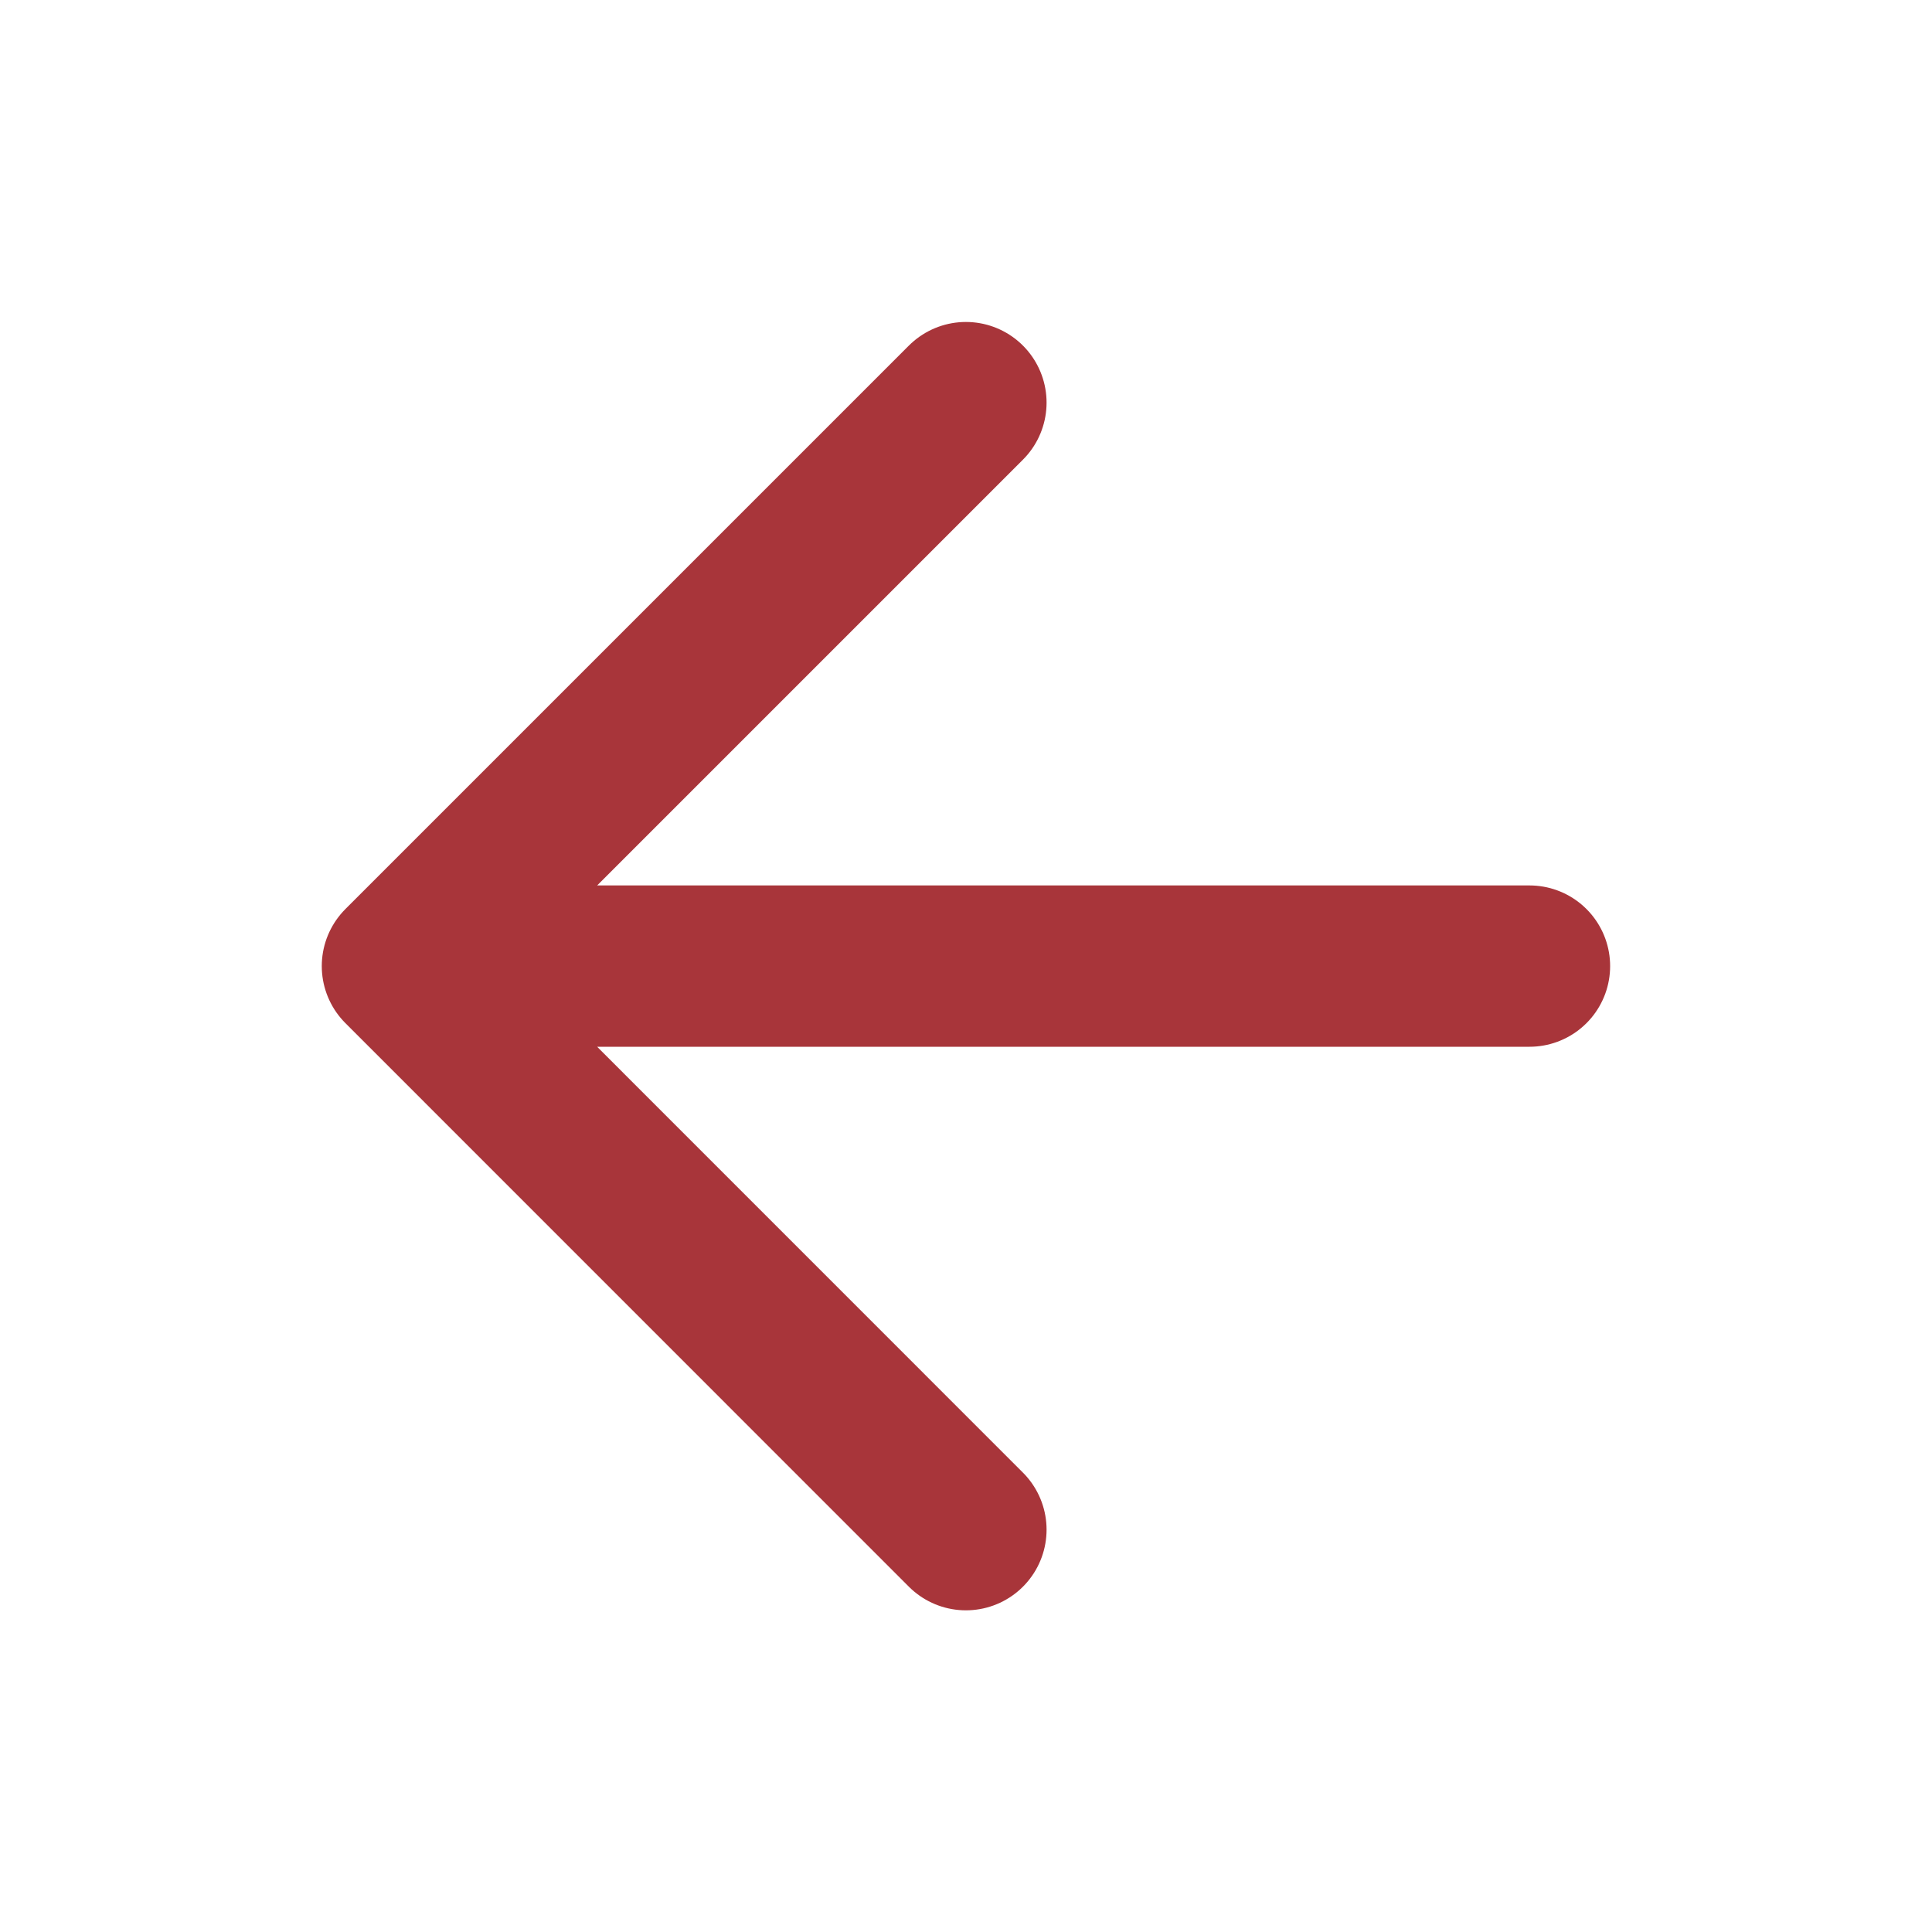 <svg width="20" height="20" viewBox="0 0 20 20" fill="none" xmlns="http://www.w3.org/2000/svg">
<path d="M15.833 10.001H4.166M4.166 10.001L9.999 15.835M4.166 10.001L9.999 4.168" stroke="#A8353A" stroke-width="1.67" stroke-linecap="round" stroke-linejoin="round"/>
</svg>
